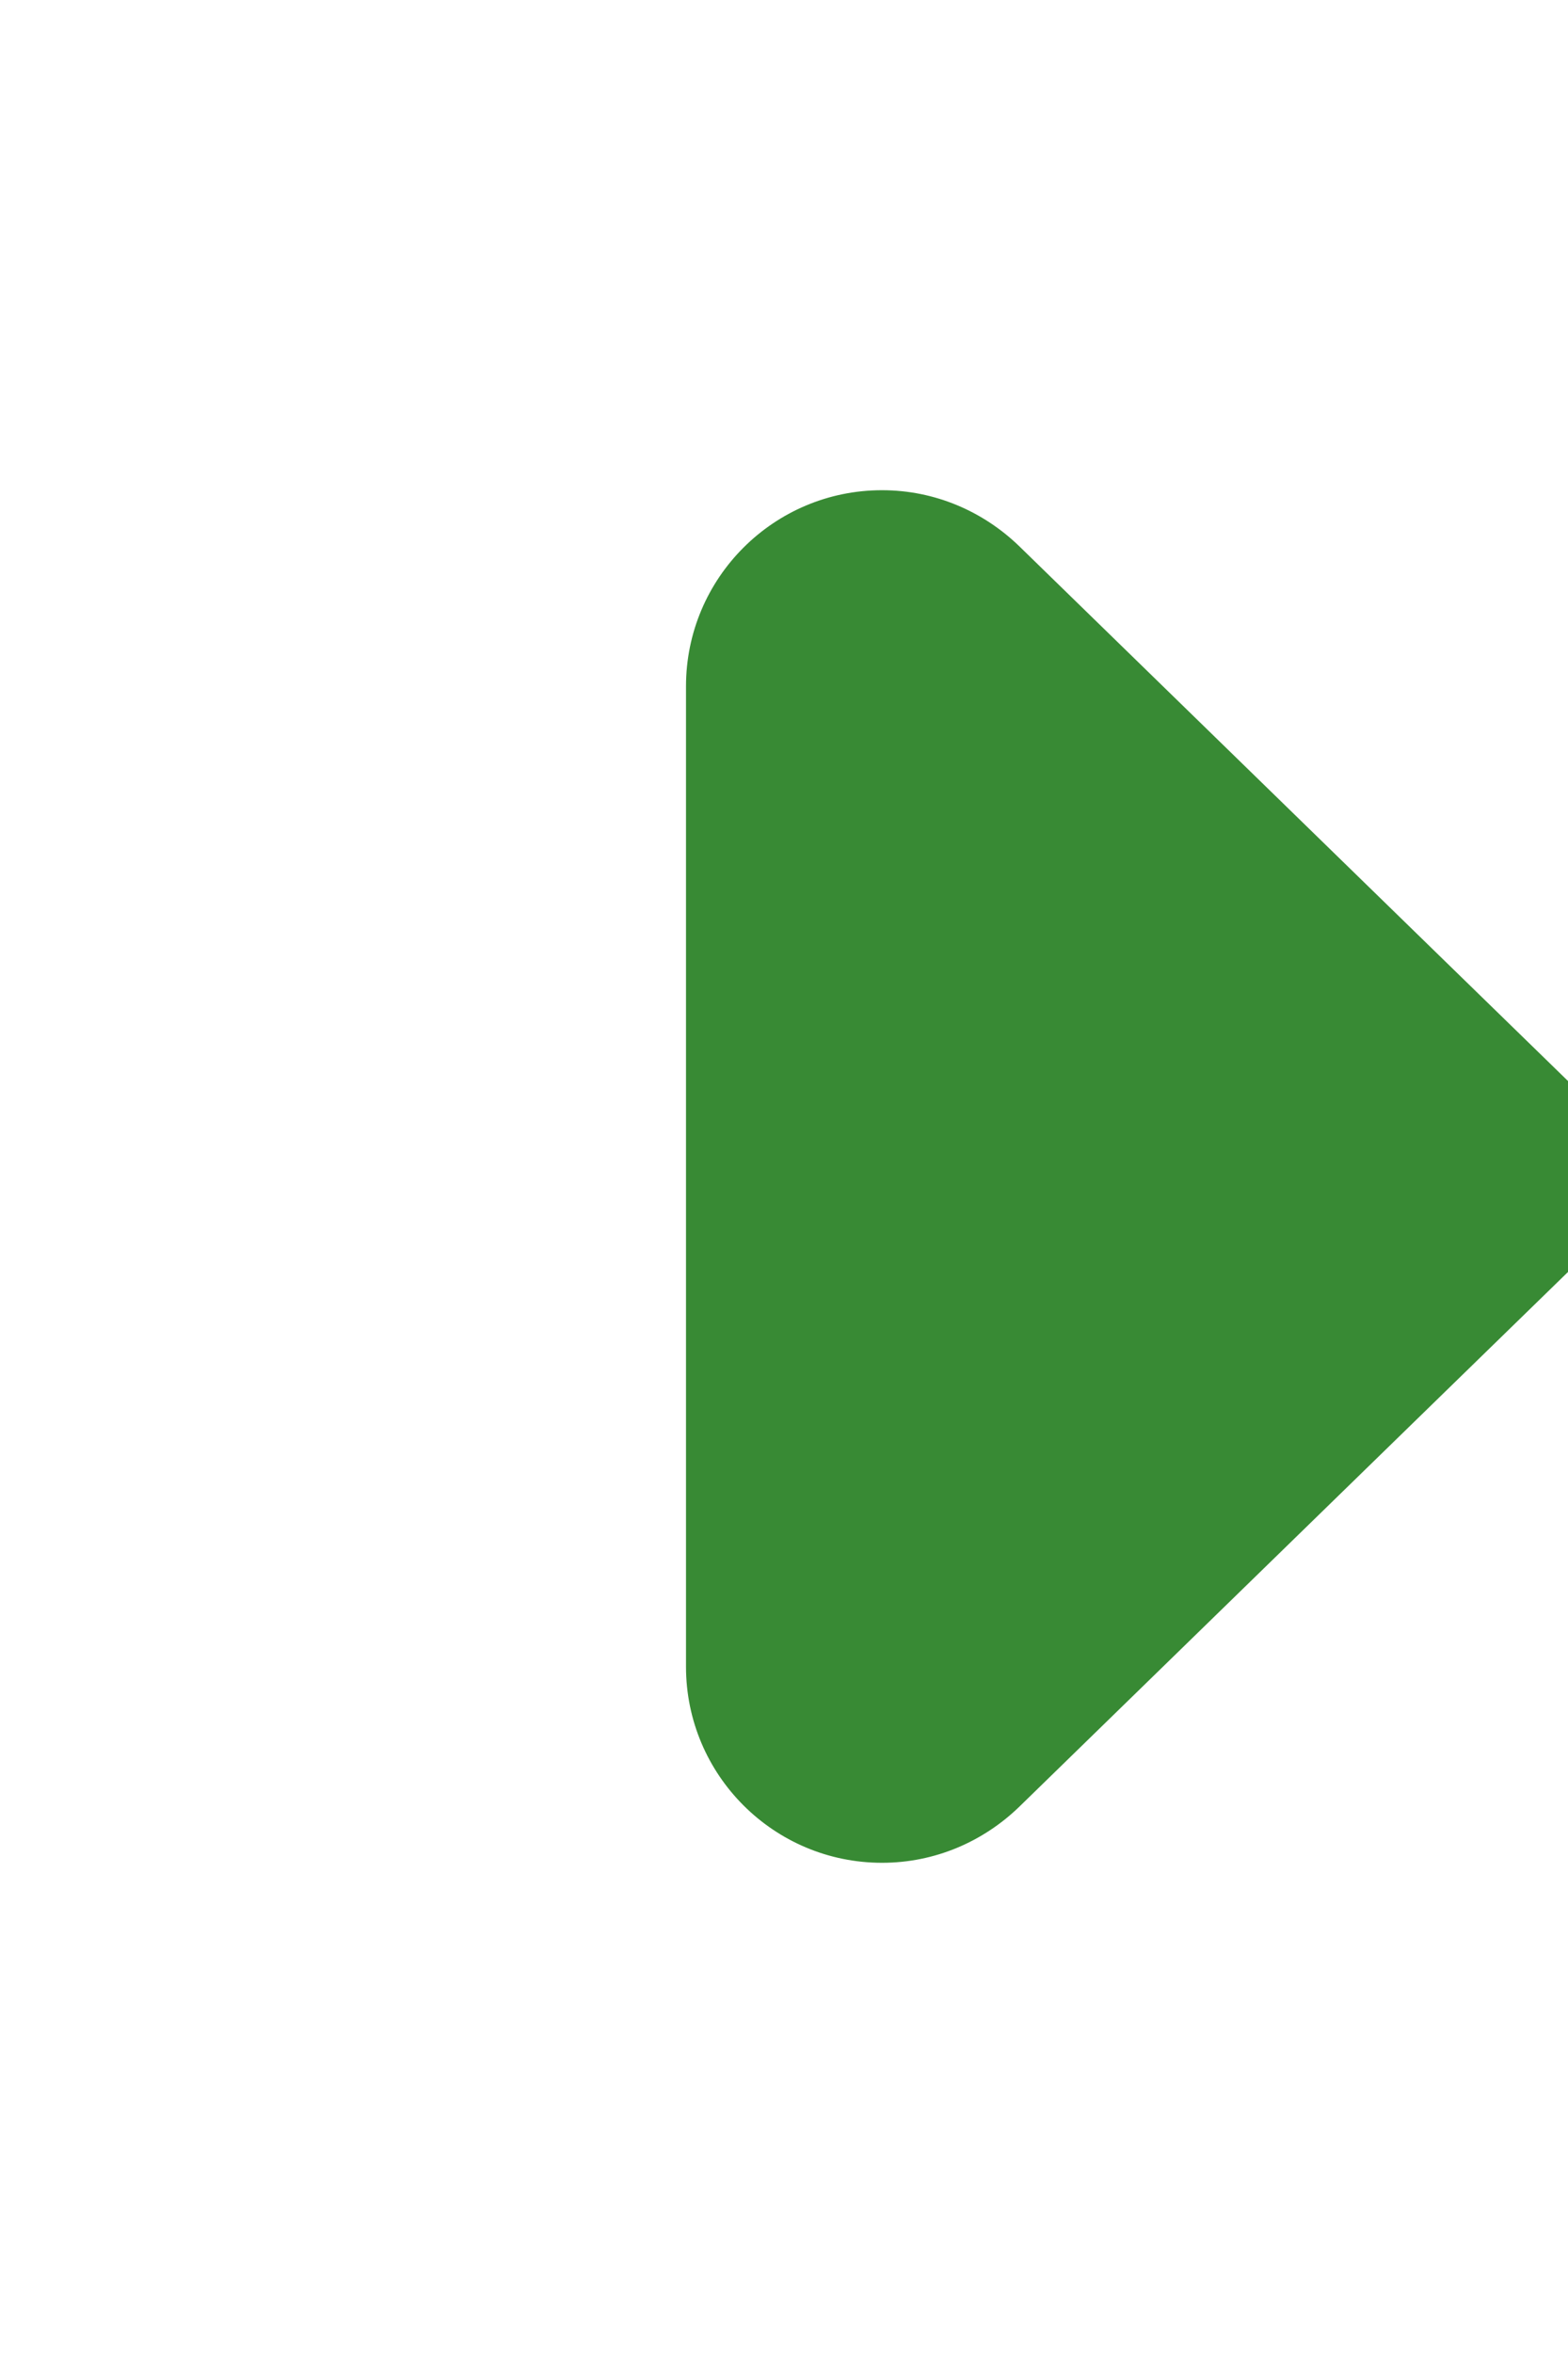 <?xml version="1.0" encoding="utf-8"?>
<svg width="16" height="24" version="1.1" xmlns="http://www.w3.org/2000/svg">
    <path fill="#388A34" d="M10.396 18.433c2.641-2.574 6.604-6.433 6.604-6.433s-3.963-3.859-6.604-6.433c-0.363-0.349-0.853-0.567-1.396-0.567-1.104 0-2 0.896-2 2v10c0 1.104 0.896 2 2 2 0.543 0 1.033-0.218 1.396-0.567z"></path>
</svg>